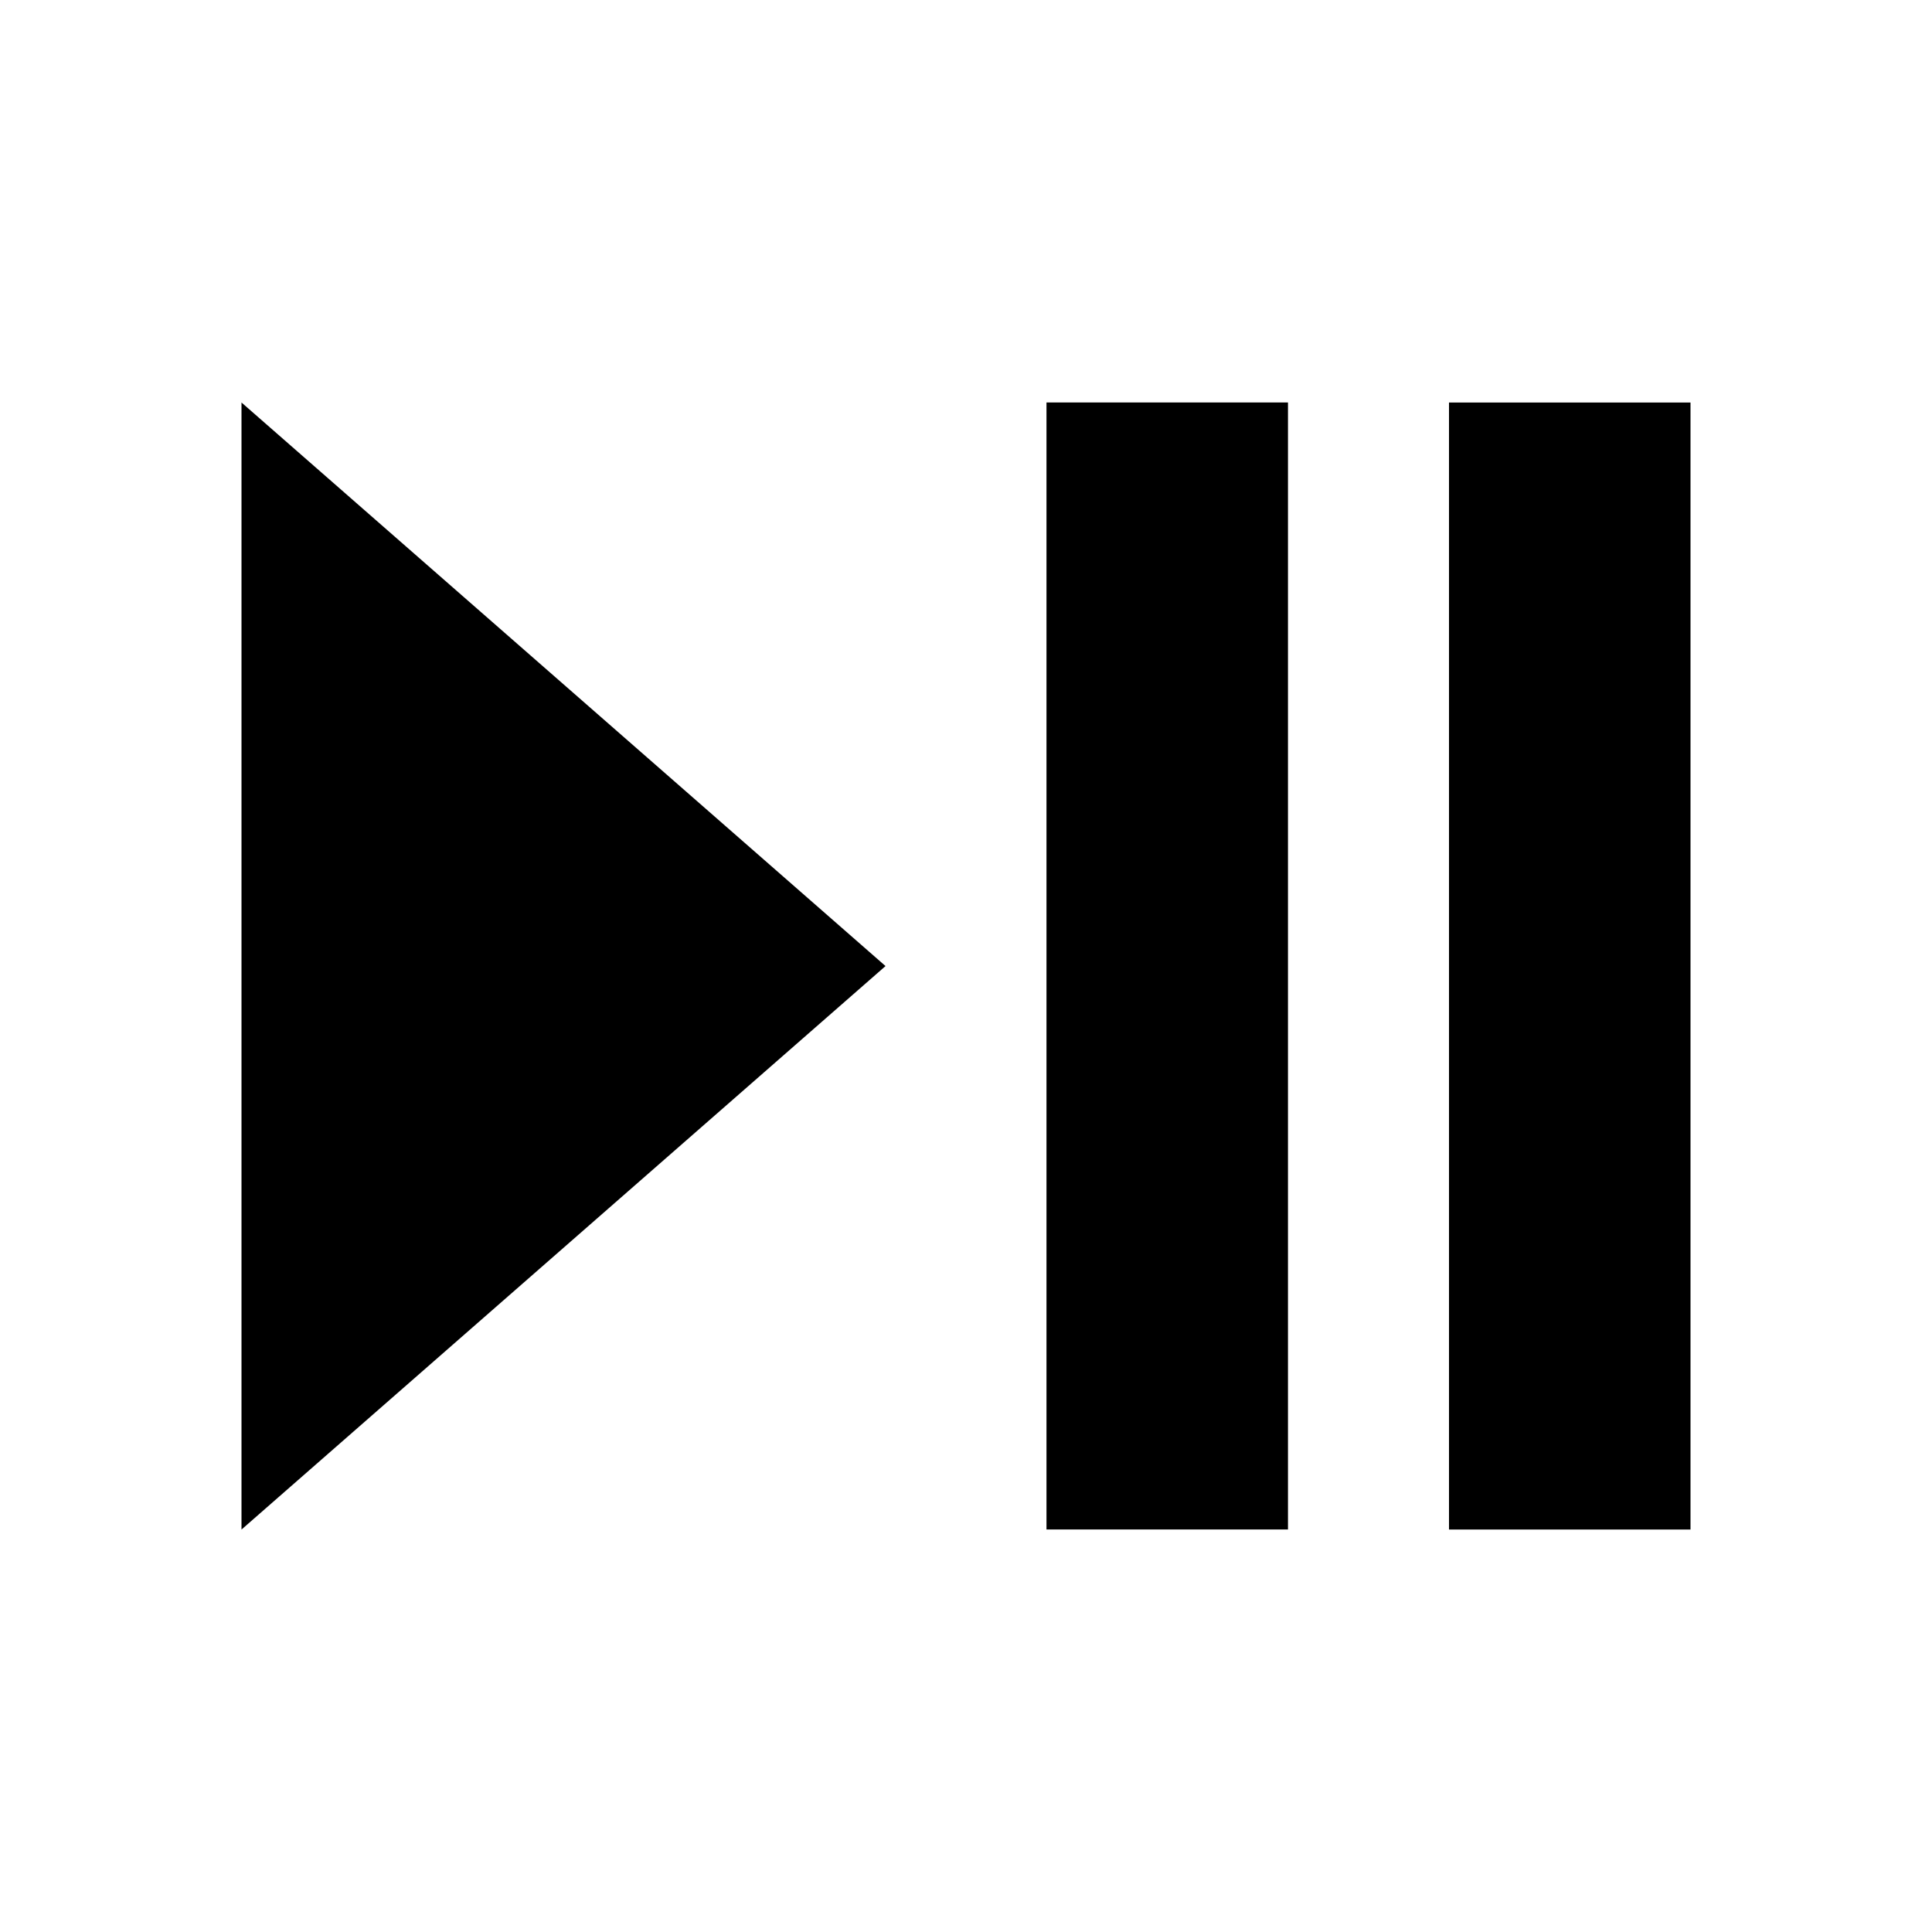 <!-- Generated by IcoMoon.io -->
<svg version="1.1" xmlns="http://www.w3.org/2000/svg" width="32" height="32" viewBox="0 0 32 32">
<title>play-pause</title>
<path d="M4 6.667v18.667l10.667-9.333M17.333 25.333h4v-18.667h-4M24 6.667v18.667h4v-18.667"></path>
</svg>
